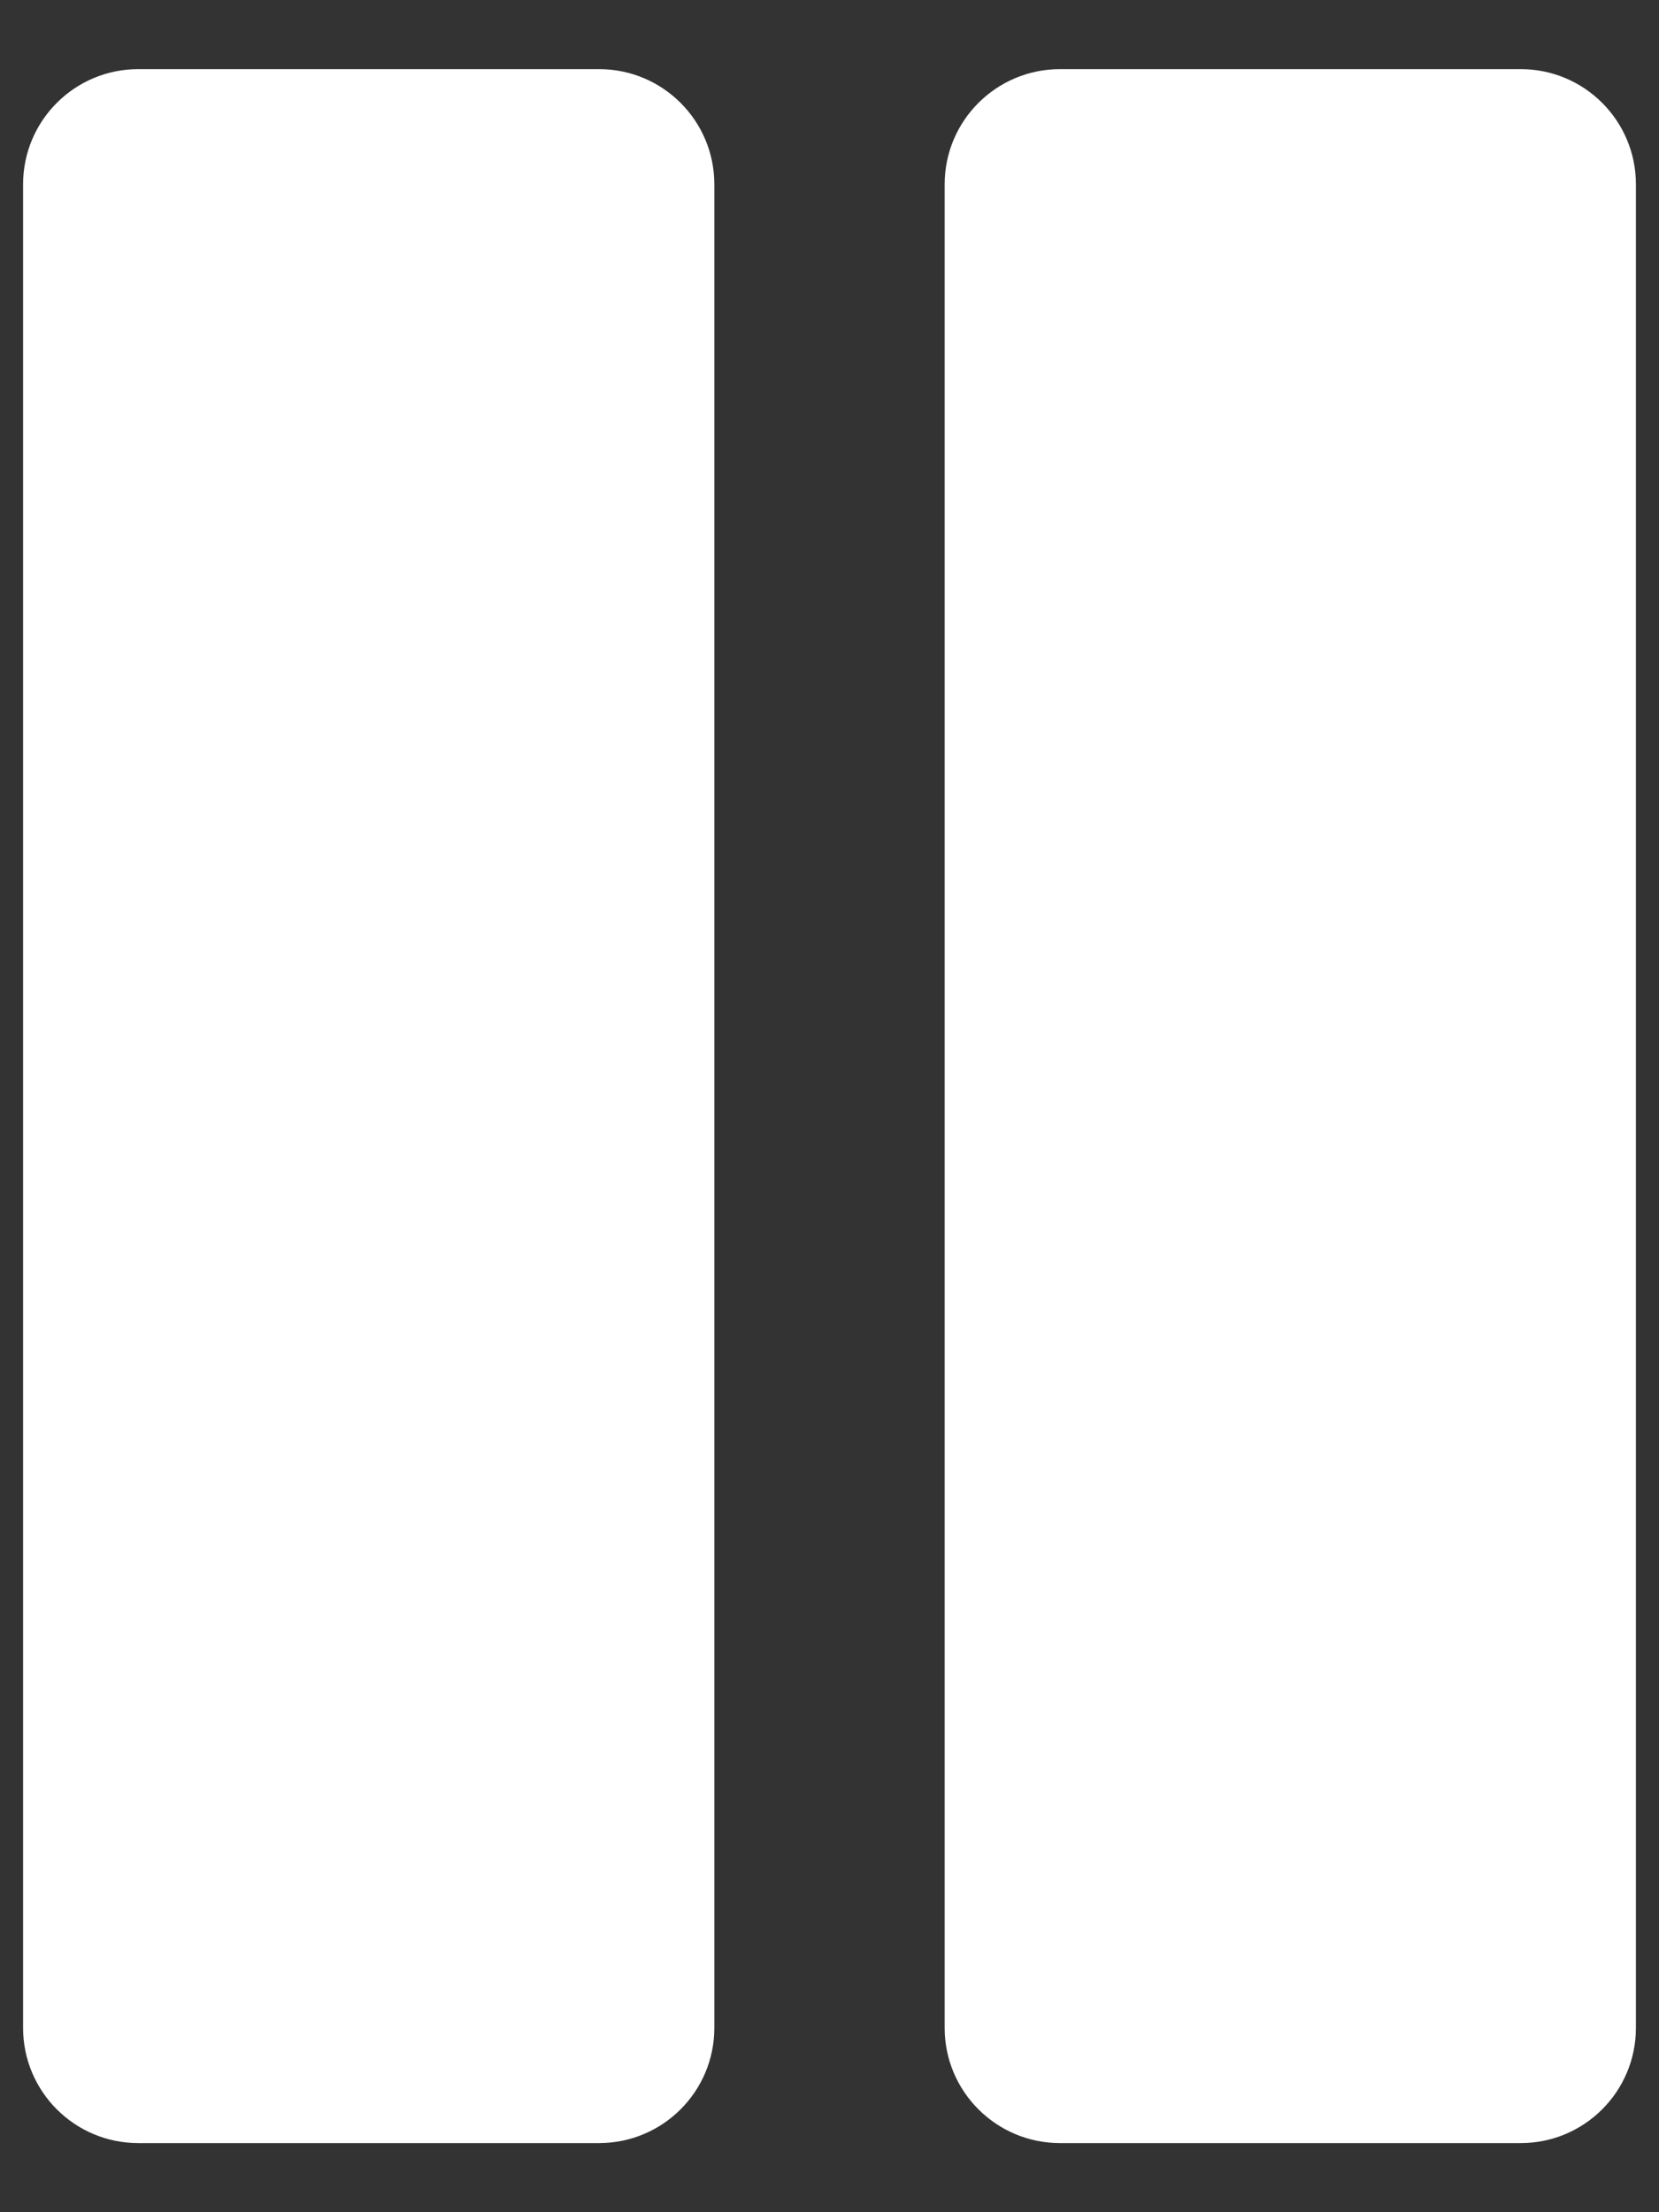 <svg width="12" height="16" viewBox="0 0 12 16" fill="none" xmlns="http://www.w3.org/2000/svg">
<rect x="0" y="0" width="12" height="16" fill="#333333" stroke="none"/>
<path fill-rule="evenodd" clip-rule="evenodd" d="M1 0.5C0.54 0.5 0.167 0.873 0.167 1.333V14.667C0.167 15.127 0.54 15.5 1 15.5H4.333C4.794 15.5 5.167 15.127 5.167 14.667V1.333C5.167 0.873 4.794 0.5 4.333 0.5H1ZM7.667 0.5C7.207 0.5 6.833 0.873 6.833 1.333V14.667C6.833 15.127 7.207 15.5 7.667 15.5H11C11.46 15.5 11.833 15.127 11.833 14.667V1.333C11.833 0.873 11.46 0.5 11 0.5H7.667Z" fill="white"/>
</svg>
